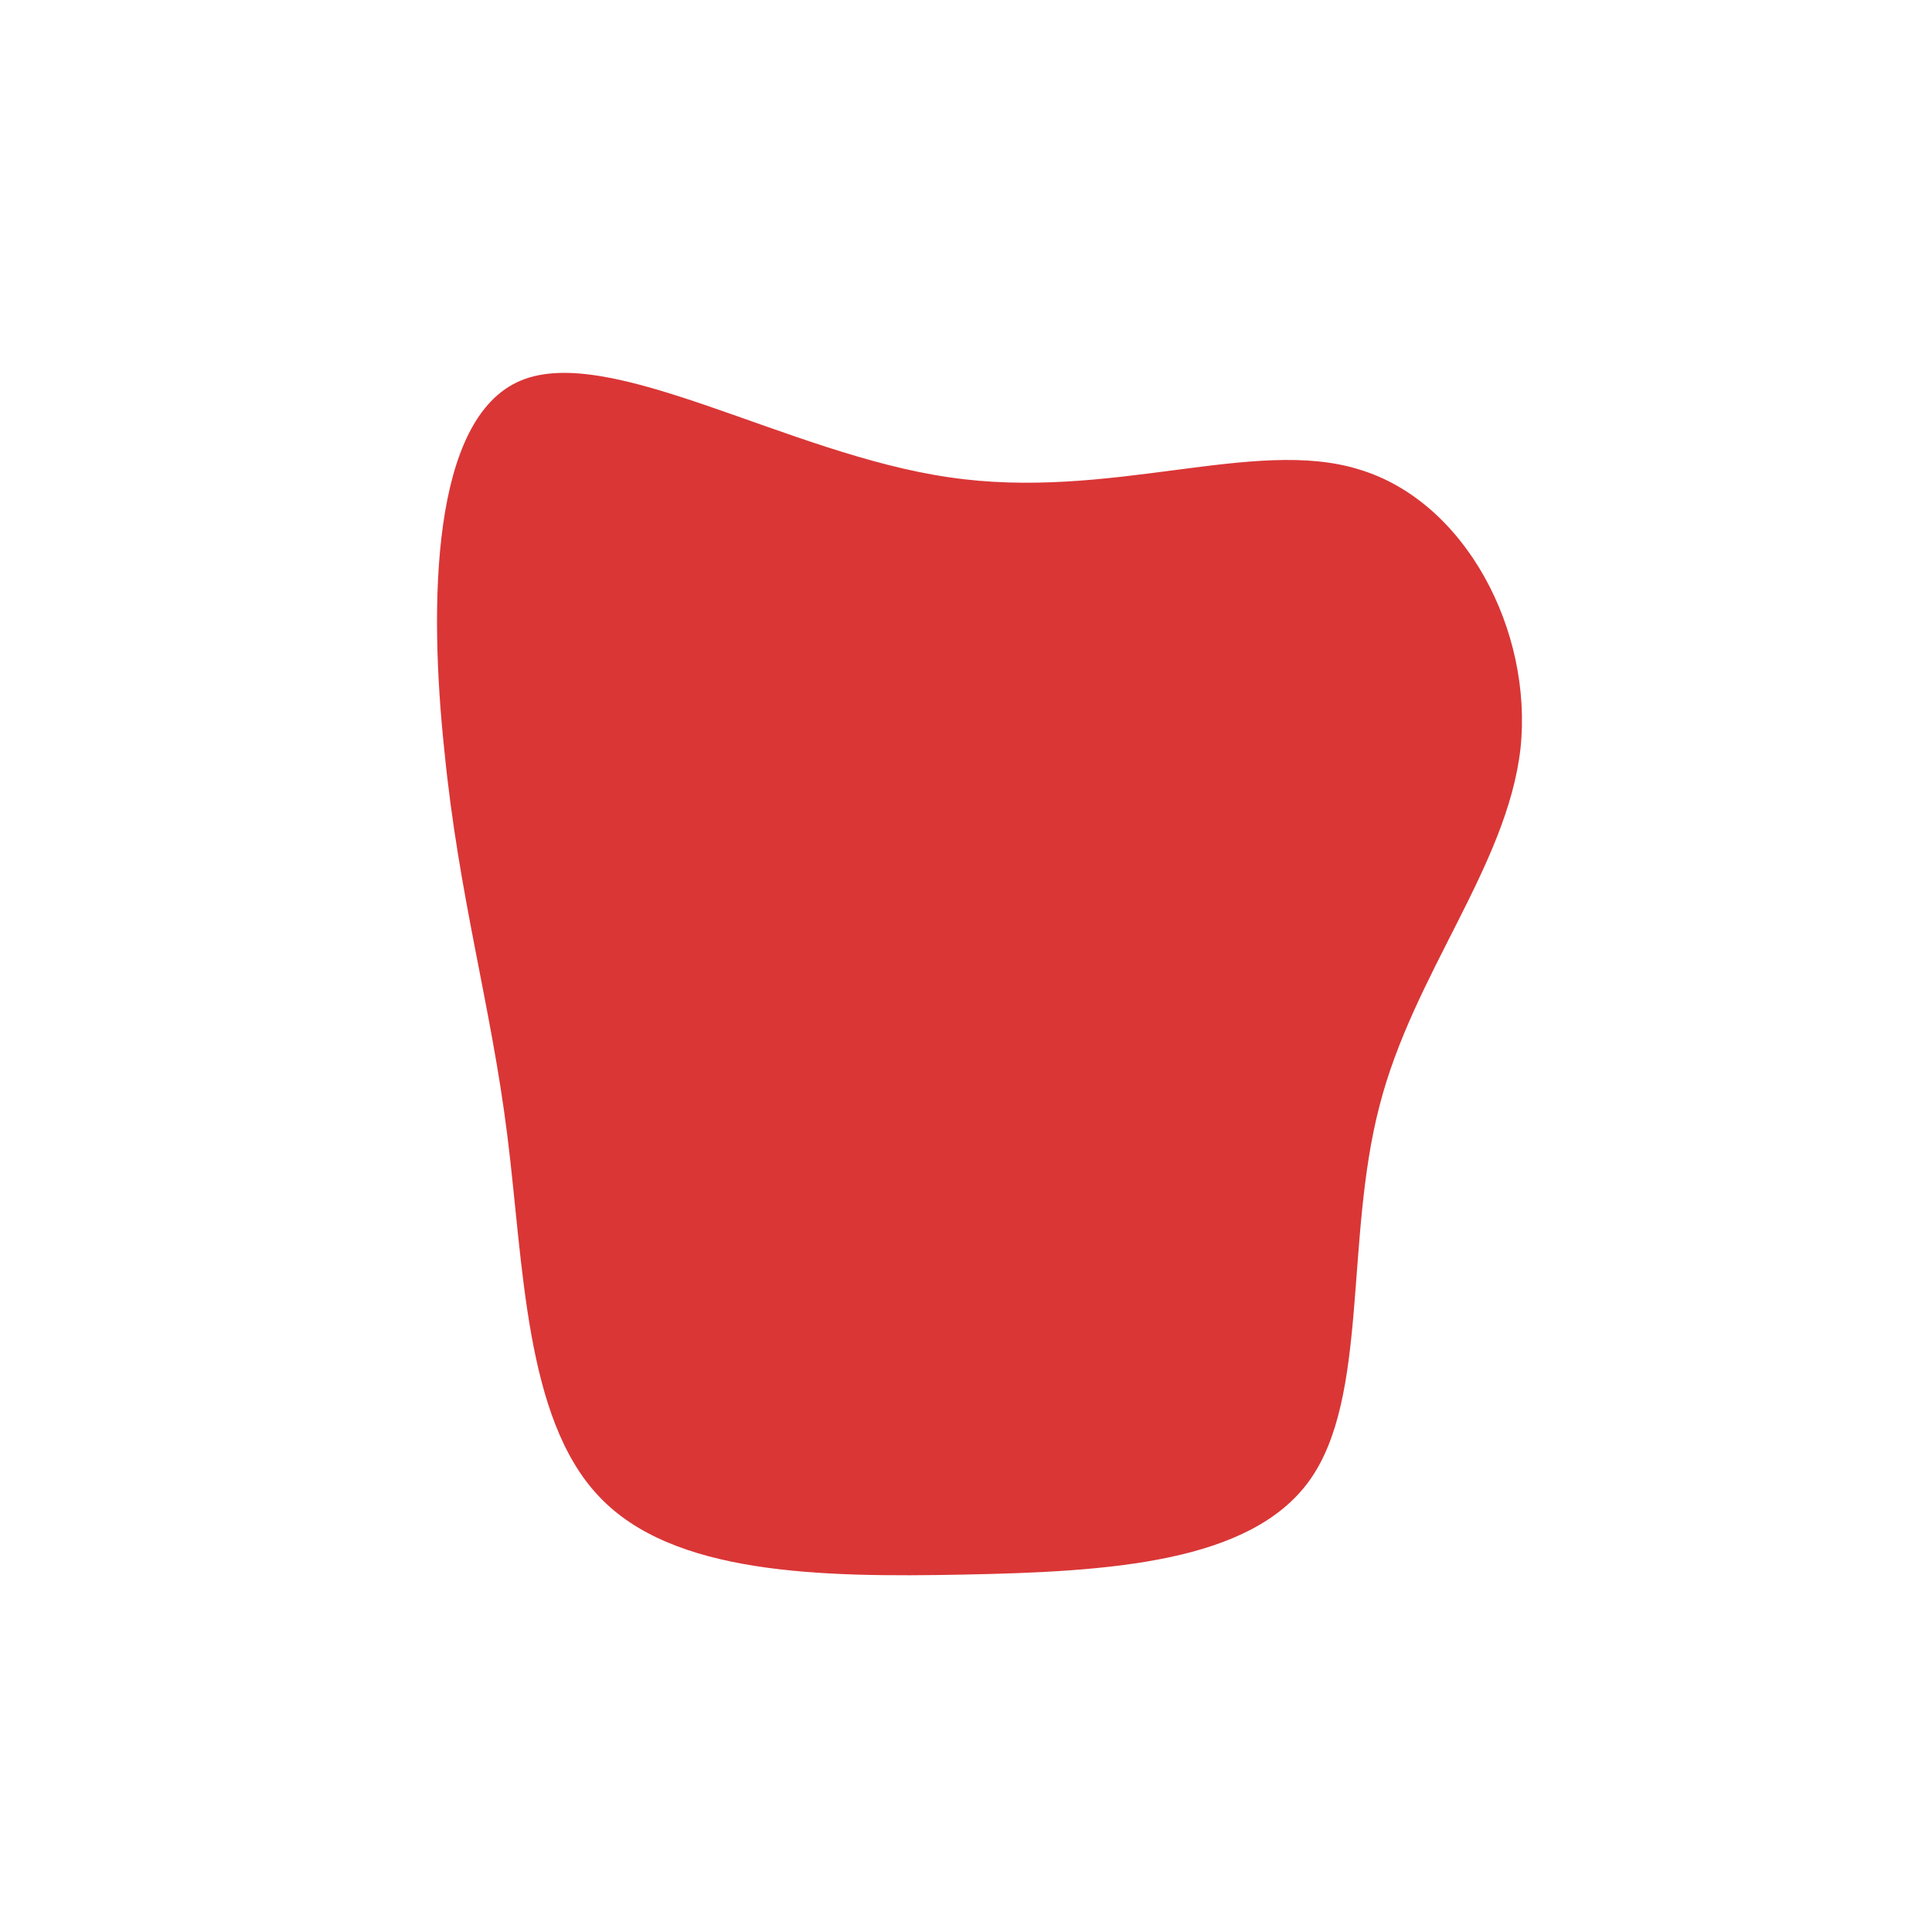 <?xml version="1.0" standalone="no"?>
<svg viewBox="0 0 200 200" xmlns="http://www.w3.org/2000/svg">
  <path fill="#DA3636" d="M40.7,-51.4C51.7,-48.1,58.7,-34.7,57.4,-22.5C56,-10.3,46.3,0.8,42.8,14.5C39.2,28.3,41.7,44.6,35.6,53.2C29.5,61.8,14.8,62.7,-0.2,63C-15.2,63.3,-30.4,63,-38,54.9C-45.7,46.8,-45.8,30.8,-47.5,17.4C-49.2,3.9,-52.5,-7.1,-54,-22.3C-55.6,-37.4,-55.4,-56.7,-46.1,-60.6C-36.8,-64.5,-18.4,-53,-1.8,-50.6C14.9,-48.1,29.8,-54.8,40.7,-51.4Z" transform="translate(100 100)" />
</svg>
